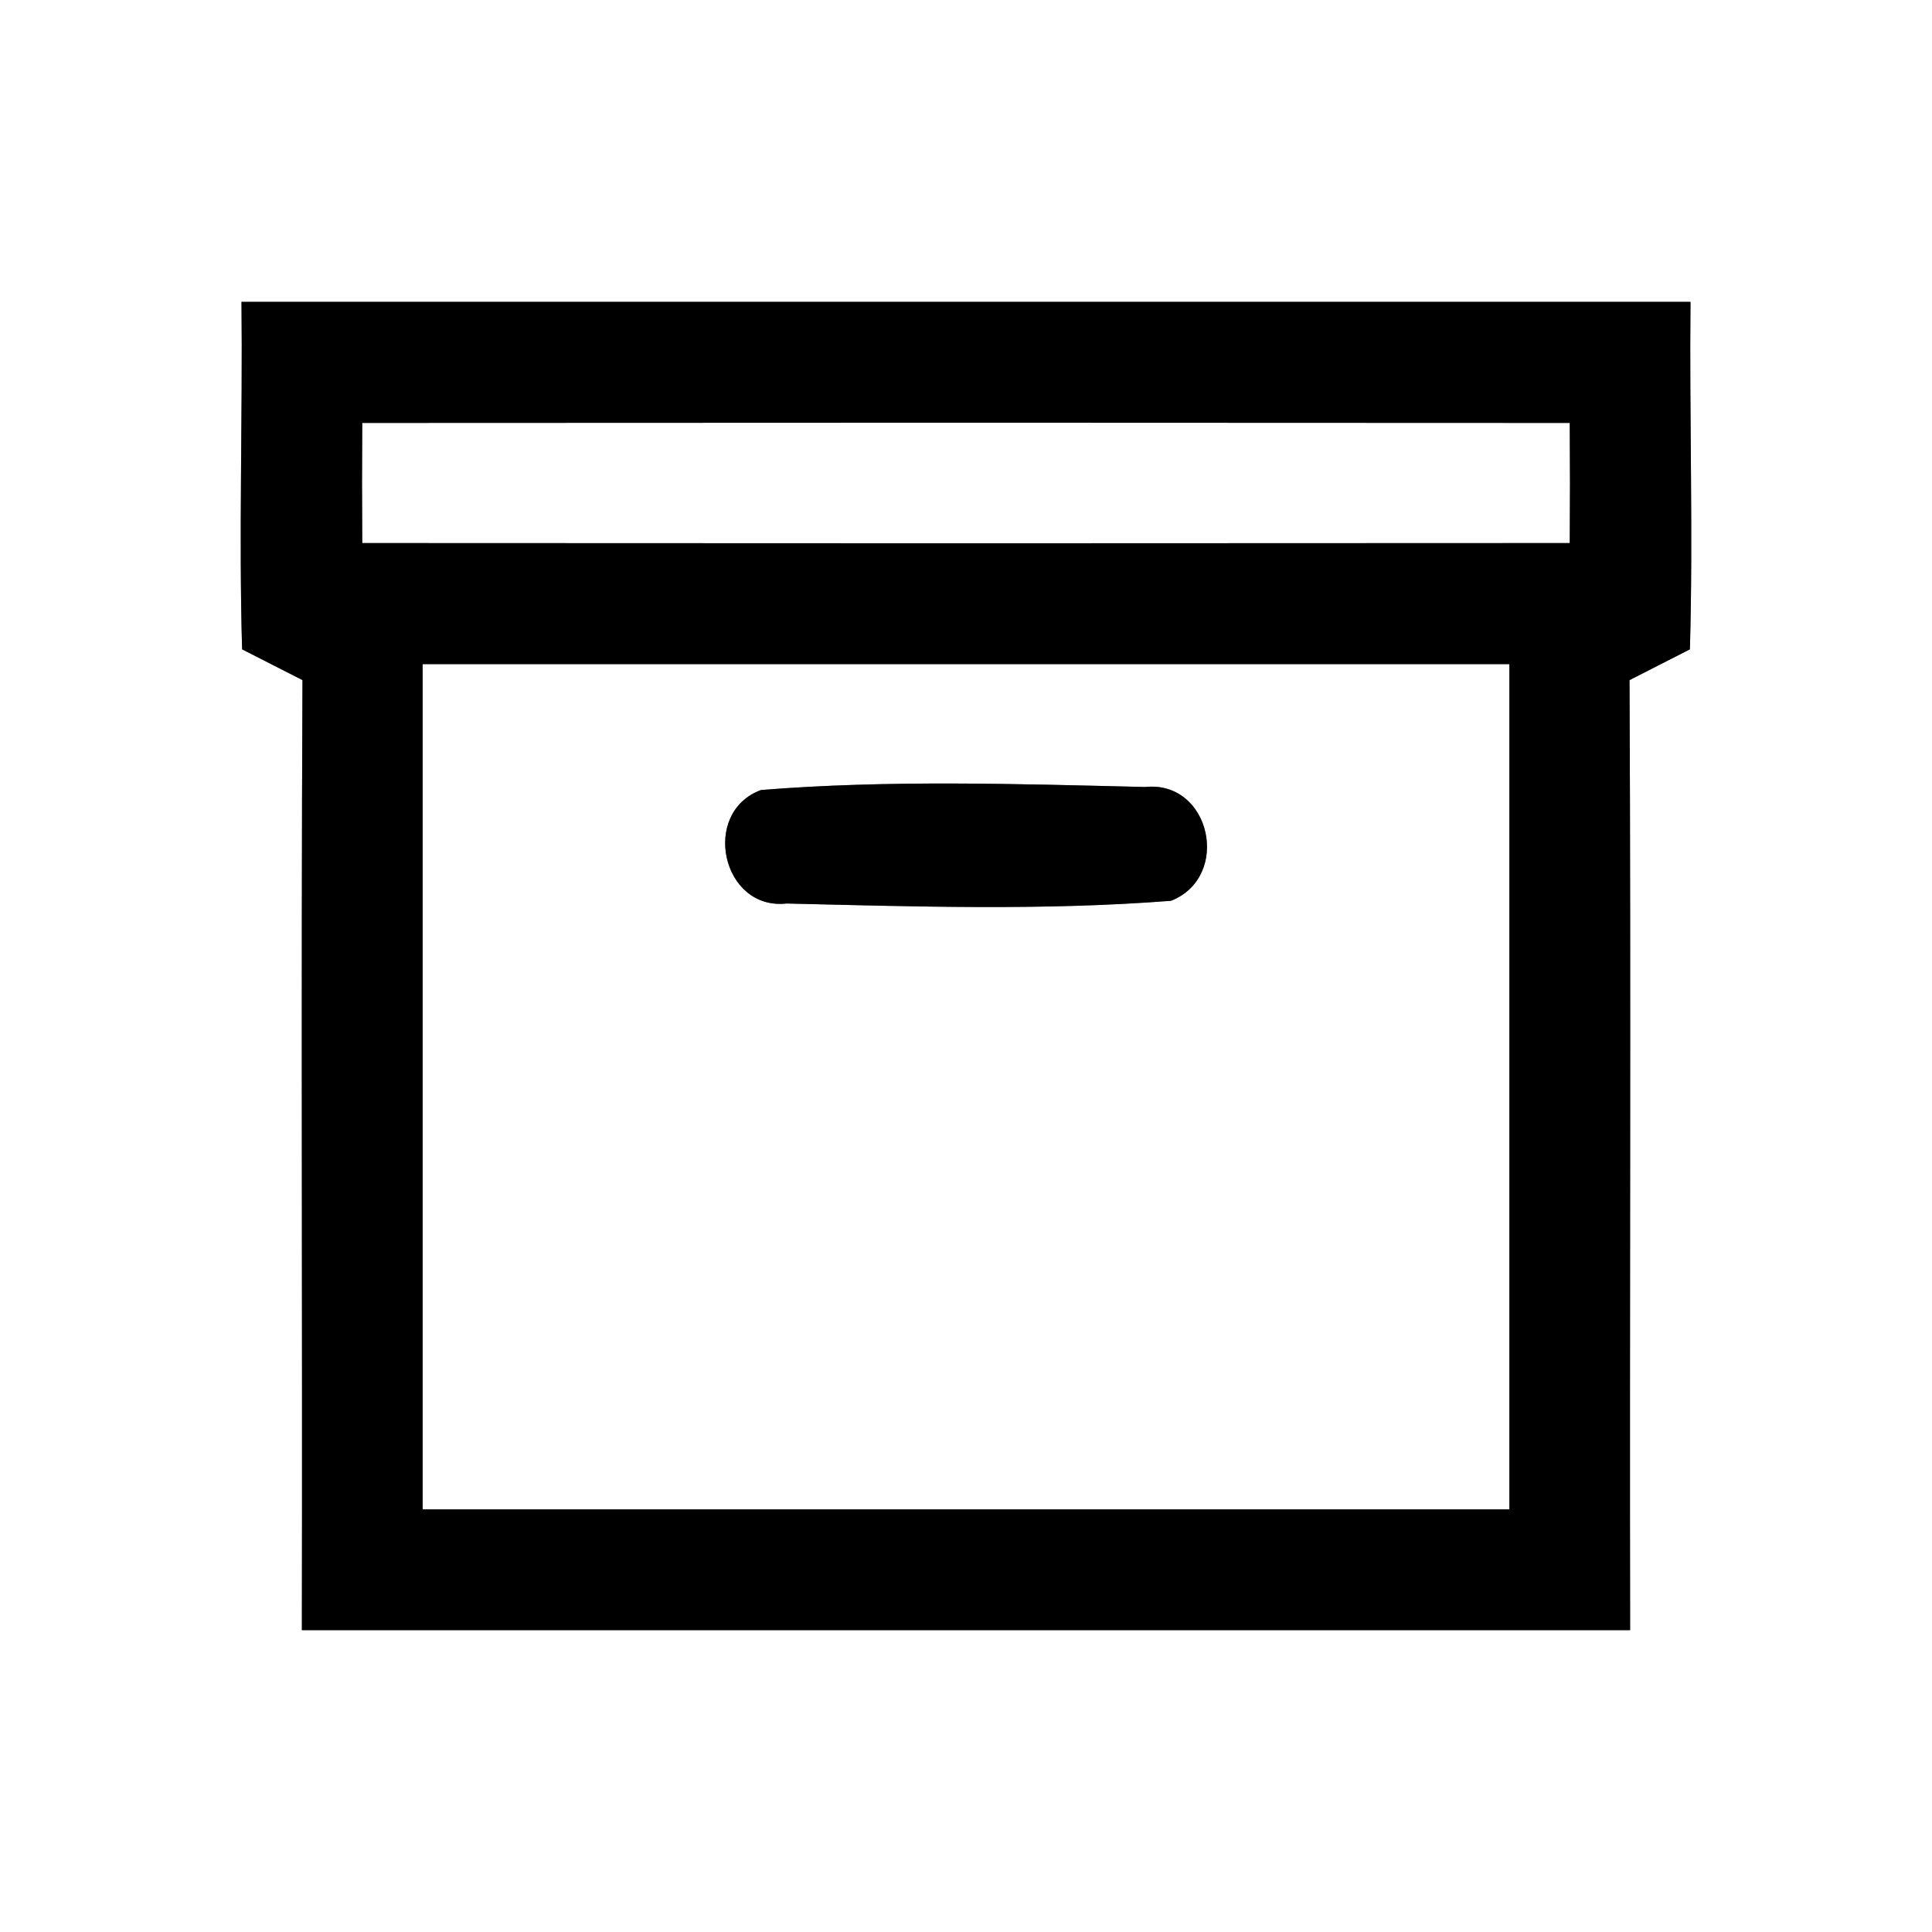 <?xml version="1.0" encoding="UTF-8" ?>
<!DOCTYPE svg PUBLIC "-//W3C//DTD SVG 1.1//EN" "http://www.w3.org/Graphics/SVG/1.1/DTD/svg11.dtd">
<svg width="64pt" height="64pt" viewBox="0 0 64 64" version="1.1" xmlns="http://www.w3.org/2000/svg">
<rect x="0" y="0" width="64" height="64" fill="#808080" stroke="none"/>
<g id="#ffffffff">
<path fill="#ffffff" opacity="1.00" d=" M 0.00 0.00 L 64.00 0.00 L 64.00 64.00 L 0.00 64.00 L 0.00 0.00 M 8.00 10.00 C 8.04 13.84 7.91 17.68 8.02 21.51 C 8.52 21.77 9.52 22.27 10.02 22.53 C 9.97 33.02 10.02 43.51 10.00 54.00 C 24.67 54.00 39.33 54.00 54.00 54.00 C 53.98 43.51 54.03 33.02 53.98 22.53 C 54.48 22.27 55.48 21.77 55.98 21.51 C 56.09 17.68 55.96 13.84 56.00 10.00 C 40.00 10.00 24.00 10.00 8.00 10.00 Z" />
<path fill="#ffffff" opacity="1.00" d=" M 12.00 14.01 C 25.33 14.00 38.67 14.00 52.00 14.01 C 52.01 15.34 52.01 16.66 52.00 17.99 C 38.67 18.00 25.33 18.00 12.00 17.99 C 11.99 16.66 11.99 15.34 12.00 14.01 Z" />
<path fill="#ffffff" opacity="1.00" d=" M 14.00 22.00 C 26.00 22.00 38.00 22.00 50.00 22.00 C 50.00 31.33 50.00 40.67 50.00 50.00 C 38.00 50.00 26.00 50.00 14.00 50.00 C 14.00 40.67 14.00 31.33 14.00 22.00 M 25.21 26.17 C 23.20 26.91 23.91 30.17 26.06 29.93 C 30.30 30.03 34.56 30.17 38.79 29.84 C 40.80 29.05 40.11 25.84 37.93 26.07 C 33.70 25.97 29.44 25.83 25.21 26.17 Z" />
</g>
<g id="#000000ff">
<path fill="#000000" opacity="1.00" d=" M 8.00 10.00 C 24.00 10.00 40.00 10.00 56.00 10.00 C 55.96 13.84 56.09 17.68 55.98 21.51 C 55.48 21.77 54.48 22.27 53.98 22.53 C 54.03 33.02 53.98 43.51 54.00 54.00 C 39.33 54.00 24.67 54.00 10.00 54.00 C 10.02 43.51 9.97 33.02 10.02 22.53 C 9.52 22.27 8.52 21.77 8.02 21.51 C 7.91 17.68 8.04 13.84 8.00 10.00 M 12.00 14.01 C 11.99 15.34 11.99 16.66 12.00 17.99 C 25.33 18.00 38.67 18.00 52.00 17.99 C 52.01 16.66 52.01 15.34 52.00 14.01 C 38.67 14.00 25.33 14.00 12.00 14.01 M 14.00 22.00 C 14.00 31.33 14.00 40.67 14.00 50.00 C 26.00 50.00 38.00 50.00 50.00 50.00 C 50.00 40.67 50.00 31.33 50.00 22.00 C 38.00 22.00 26.00 22.00 14.00 22.00 Z" />
<path fill="#000000" opacity="1.00" d=" M 25.21 26.17 C 29.44 25.83 33.70 25.97 37.93 26.07 C 40.11 25.84 40.80 29.05 38.79 29.84 C 34.56 30.17 30.30 30.03 26.06 29.93 C 23.91 30.17 23.20 26.91 25.21 26.17 Z" />
</g>
</svg>
